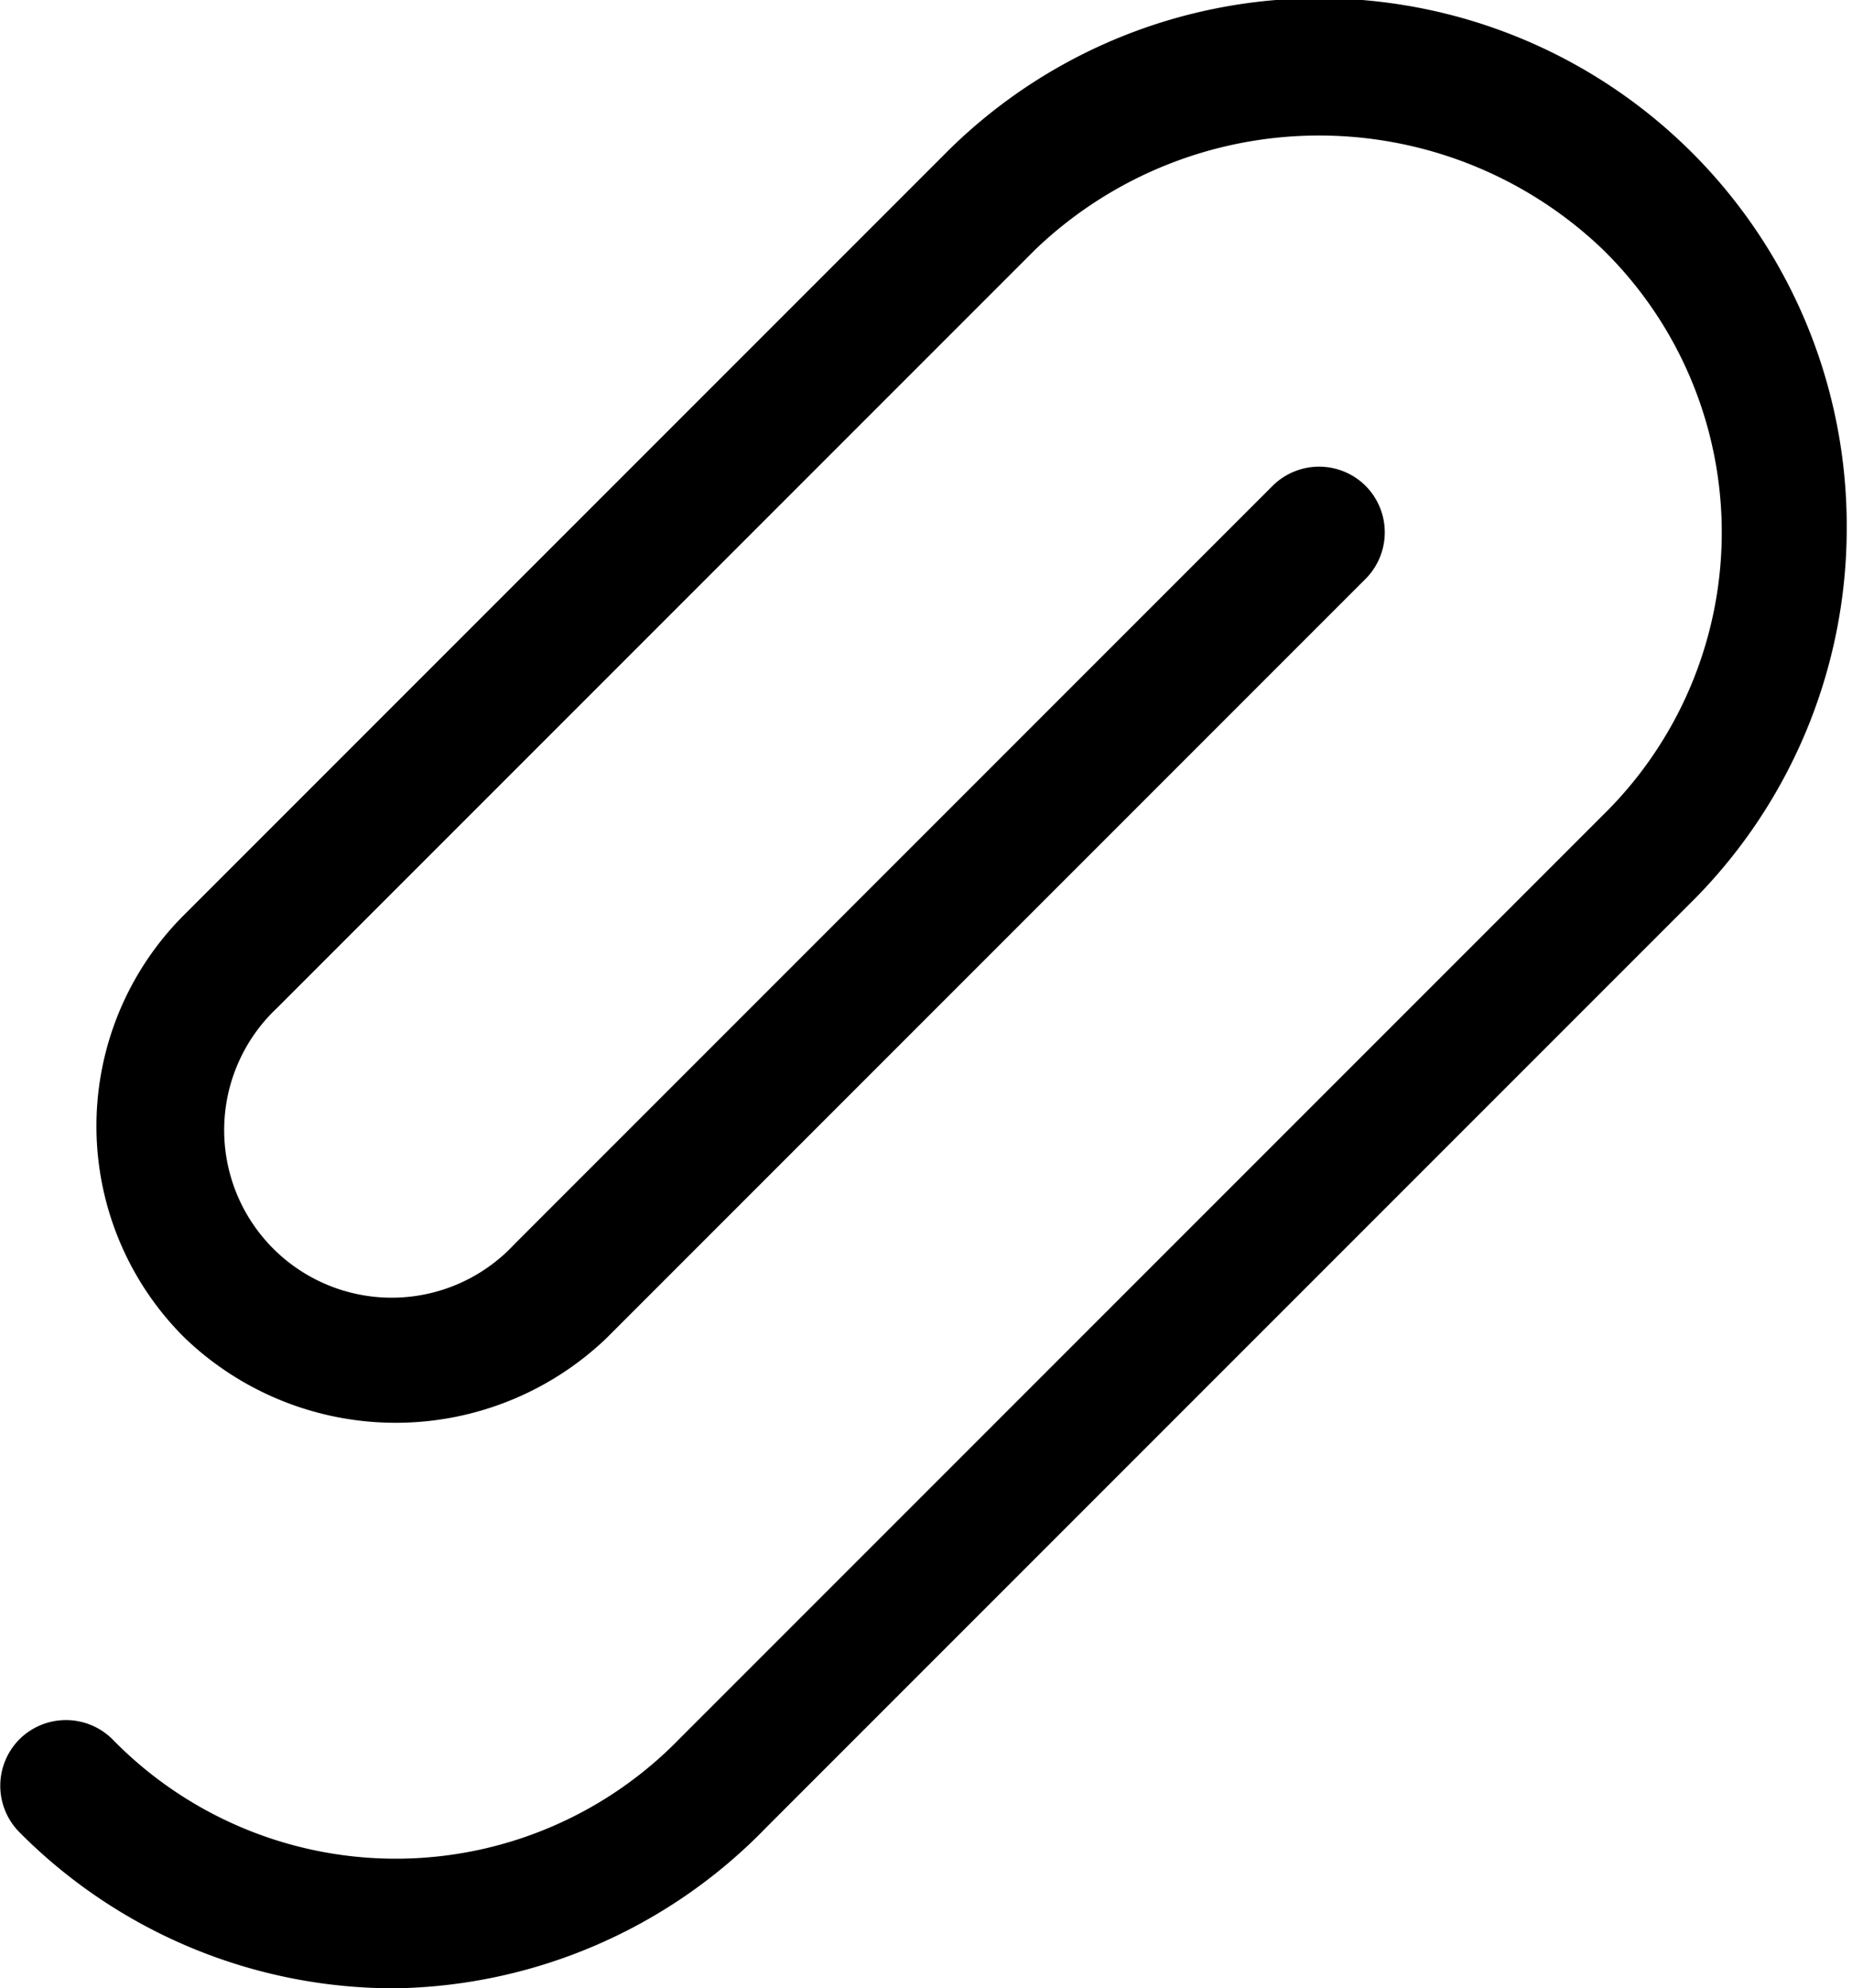 <svg xmlns="http://www.w3.org/2000/svg" viewBox="0 0 14.04 15.07"><g id="Layer_2" data-name="Layer 2"><g id="Layer_1-2" data-name="Layer 1"><path d="M3,15.07A4,4,0,0,1,.15,13.89a.5.5,0,0,1,0-.71.5.5,0,0,1,.7,0,3,3,0,0,0,4.3,0l7-7a3,3,0,0,0,0-4.29,3.11,3.11,0,0,0-4.3,0L2.1,7.64A1.27,1.27,0,1,0,3.9,9.43L9.65,3.68a.5.5,0,0,1,.7,0,.5.5,0,0,1,0,.71L4.6,10.14a2.31,2.31,0,0,1-3.2,0,2.26,2.26,0,0,1,0-3.21L7.15,1.18A4,4,0,0,1,14,4a4,4,0,0,1-1.19,2.85l-7,7A4,4,0,0,1,3,15.07Z"/></g></g></svg>